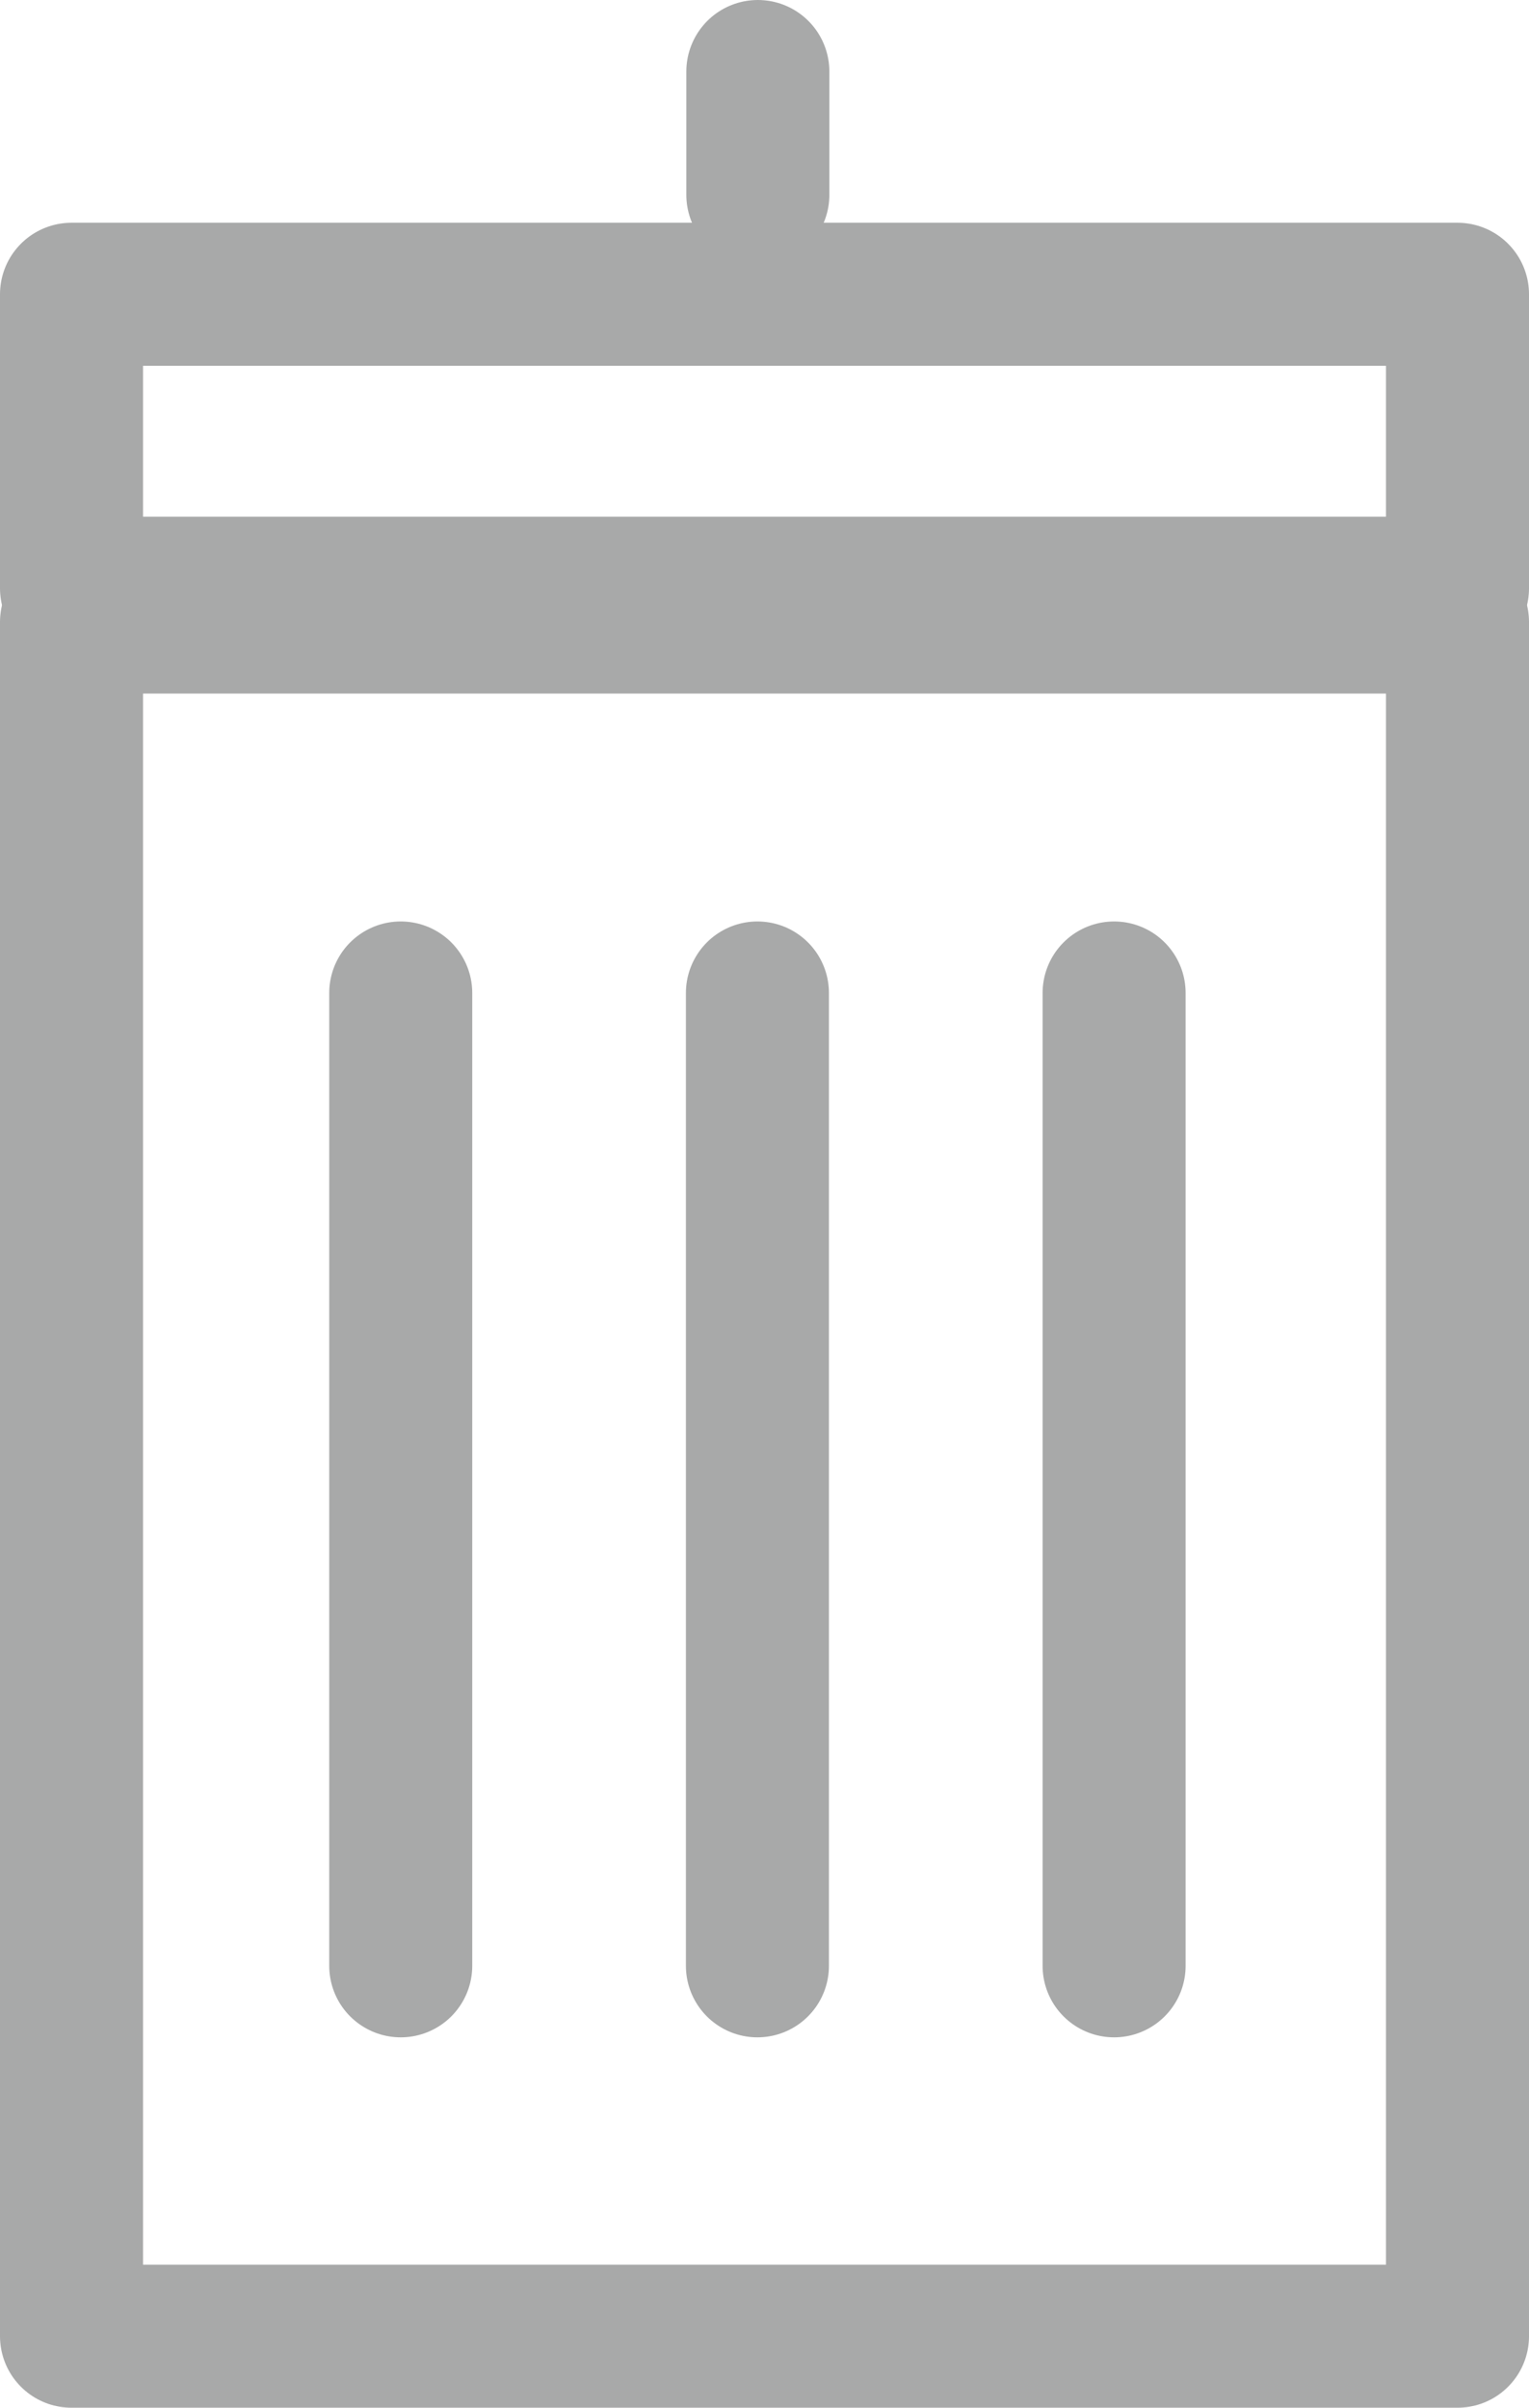 <svg xmlns="http://www.w3.org/2000/svg" width="10.691" height="16.83" viewBox="0 0 10.691 16.83">
    <g data-name="그룹 128">
        <g data-name="사각형 68" style="stroke-linejoin:round;stroke:rgb(168, 169, 169);stroke-linecap:round;fill:none">
            <path style="stroke:none" d="M0 0h10.691v12.982H0z" transform="translate(0 3.848)"/>
            <path style="fill:none" d="M.5.5h9.691v11.982H.5z" transform="translate(0 3.848)"/>
        </g>
        <g data-name="그룹 127">
            <path data-name="패스 70" d="M400.4 2817.982v6.8" transform="translate(-397.598 -2811.041)" style="stroke:rgb(168, 169, 169);stroke-linecap:round;fill:none"/>
            <path data-name="패스 71" d="M400.4 2817.982v6.8" transform="translate(-395.104 -2811.041)" style="stroke:rgb(168, 169, 169);stroke-linecap:round;fill:none"/>
            <path data-name="패스 72" d="M400.4 2817.982v6.8" transform="translate(-392.61 -2811.041)" style="stroke:rgb(168, 169, 169);stroke-linecap:round;fill:none"/>
        </g>
        <path data-name="패스 73" d="M404.082 2805.762v.862" transform="translate(-398.783 -2805.262)" style="stroke:rgb(168, 169, 169);stroke-linecap:round;fill:none"/>
        <g data-name="사각형 69" style="stroke-linejoin:round;stroke:rgb(168, 169, 169);stroke-linecap:round;fill:none">
            <path style="stroke:none" d="M0 0h10.691v3.055H0z" transform="translate(0 1.557)"/>
            <path style="fill:none" d="M.5.5h9.691v2.055H.5z" transform="translate(0 1.557)"/>
        </g>
    </g>
</svg>
